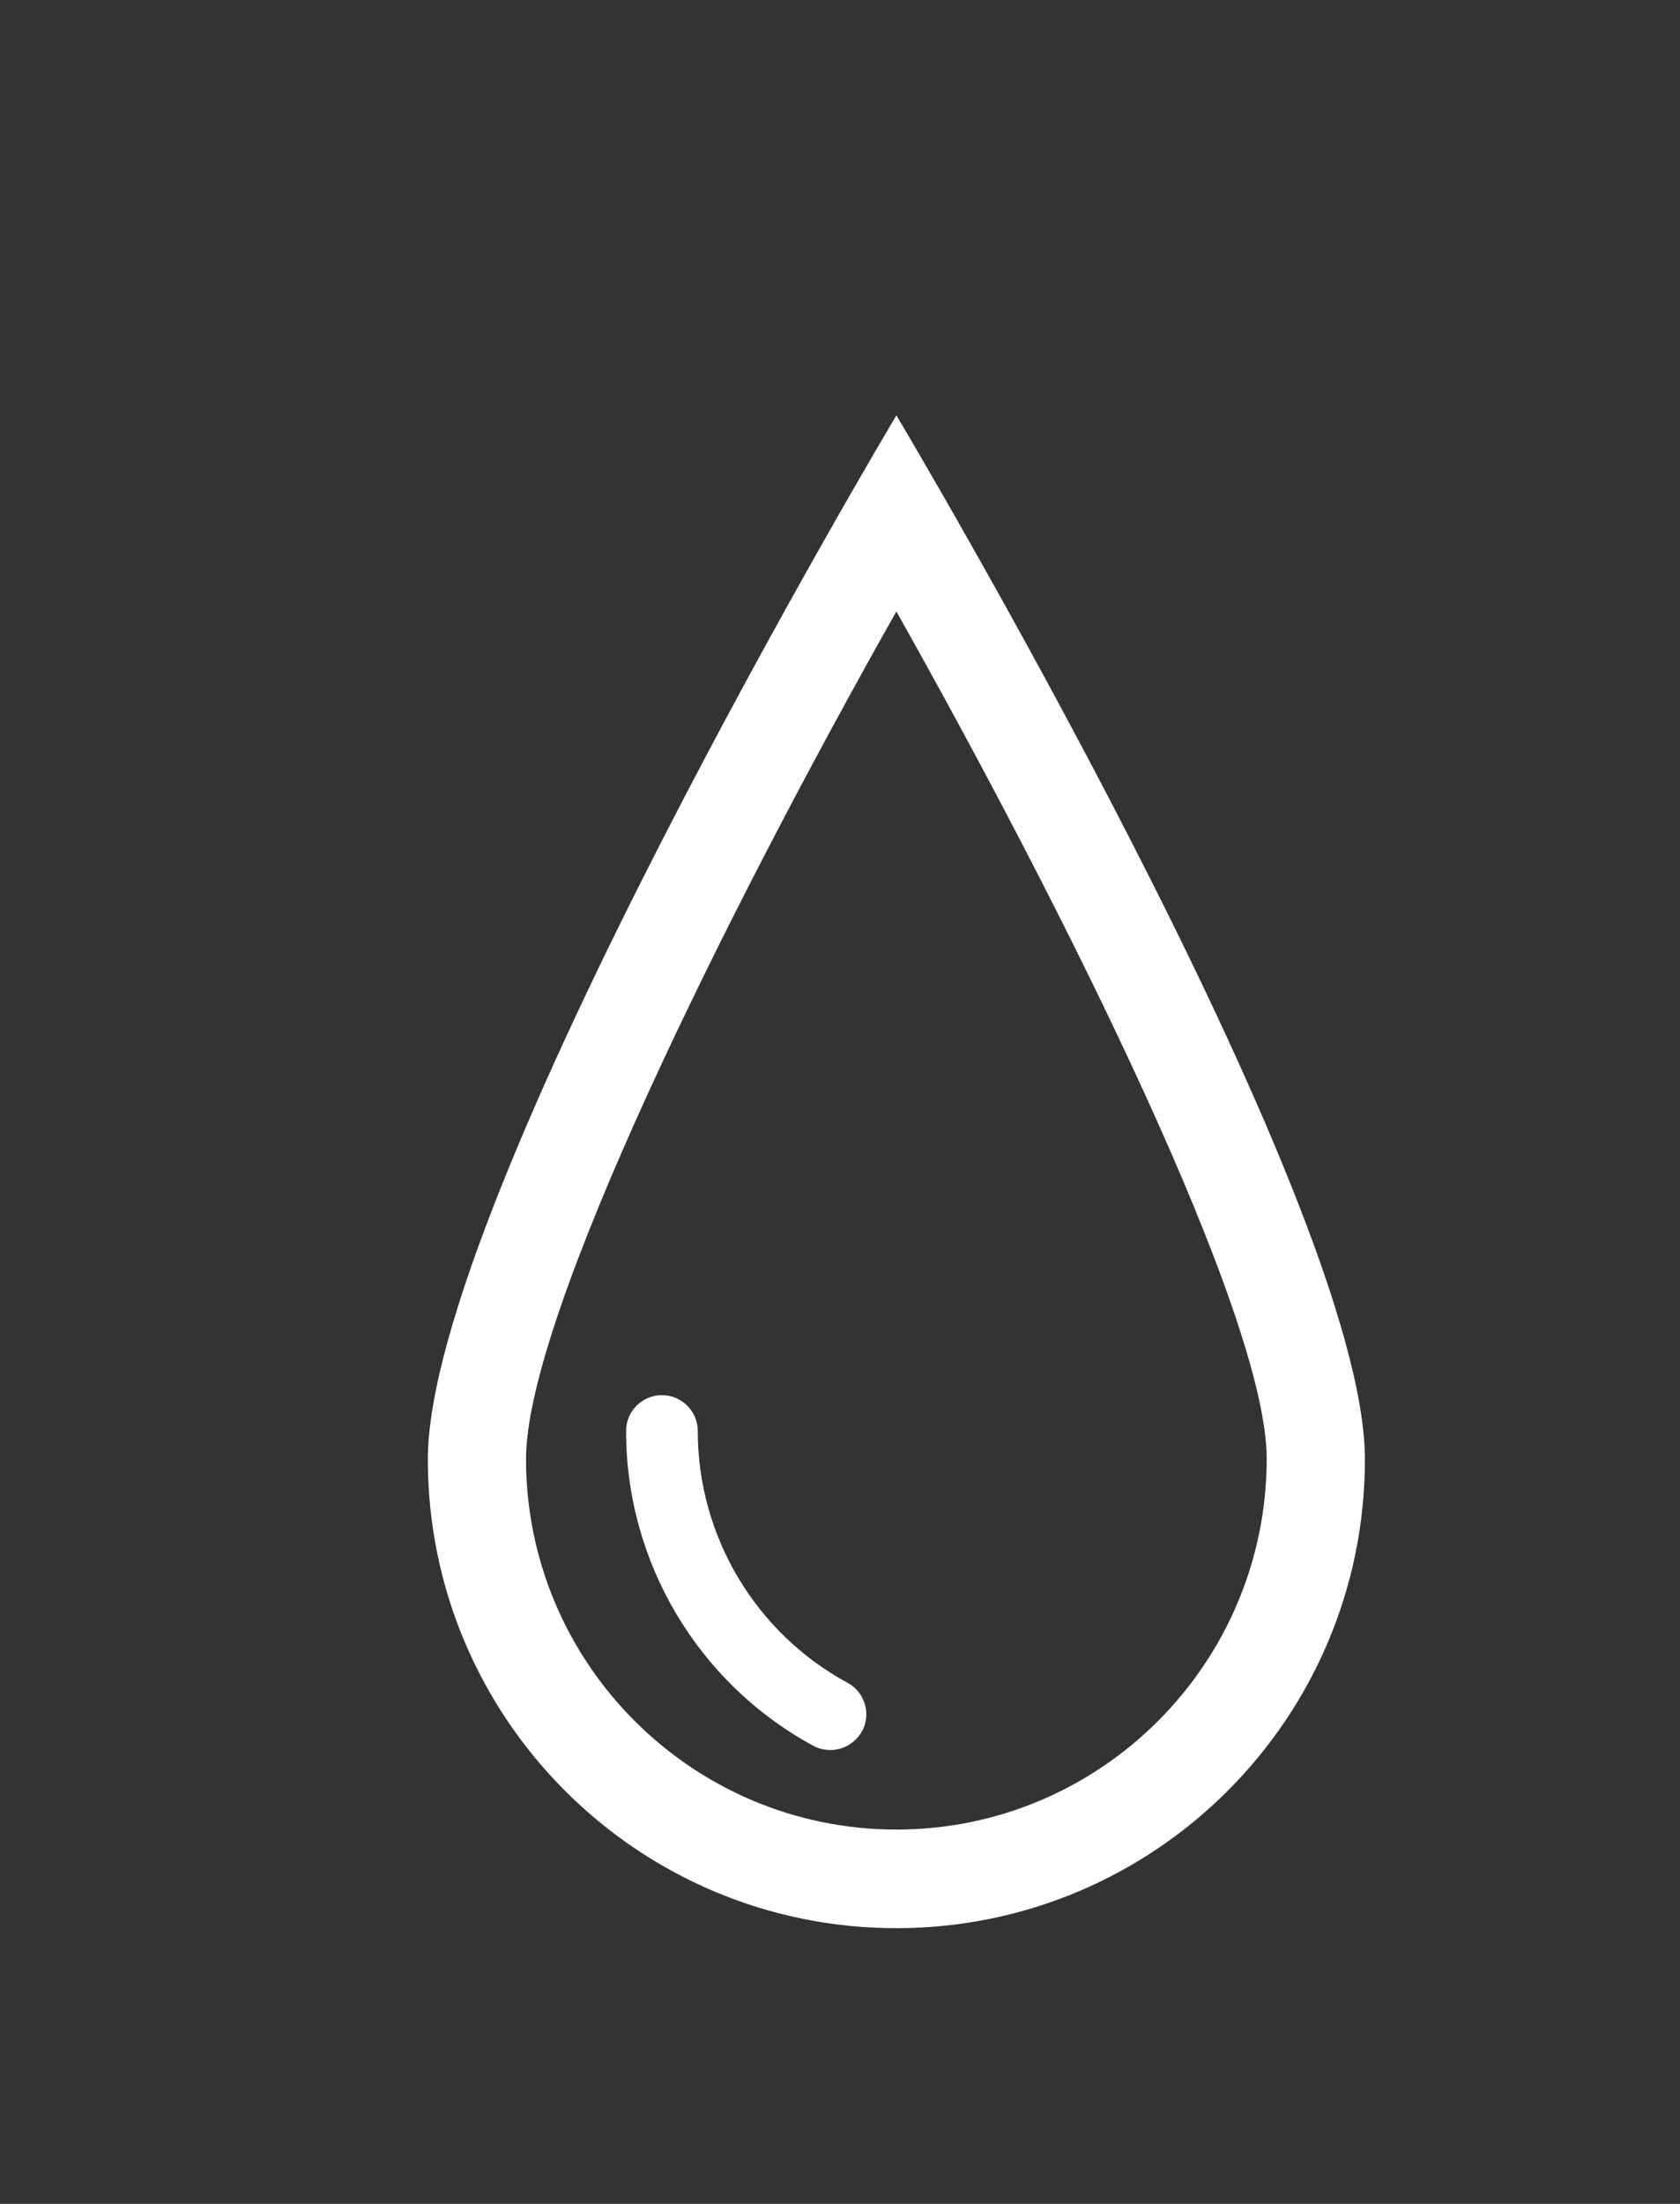 <?xml version="1.0" encoding="utf-8"?>
<!-- Generator: Adobe Illustrator 25.0.0, SVG Export Plug-In . SVG Version: 6.00 Build 0)  -->
<svg version="1.1" id="Layer_1" xmlns="http://www.w3.org/2000/svg" xmlns:xlink="http://www.w3.org/1999/xlink" x="0px" y="0px"
	 viewBox="0 0 45 59" style="enable-background:new 0 0 45 59;" xml:space="preserve">
<rect x="0" y="0" width="45" height="59" fill="#333333" stroke="none"/>
<style type="text/css">
	.st0{fill:#FFFFFF;}
</style>
<g>
	<path class="st0" d="M24.01,11.12c0,0-12.55,21.02-12.55,27.95c0,6.93,5.62,12.55,12.55,12.55c6.94,0,12.55-5.63,12.55-12.55
		C36.56,32.13,24.01,11.12,24.01,11.12z M24.01,48.98c-5.47,0-9.92-4.45-9.92-9.92c0-3.84,5.4-14.69,9.92-22.69
		c4.51,8.01,9.92,18.85,9.92,22.69C33.92,44.54,29.48,48.98,24.01,48.98z"/>
	<path class="st0" d="M22.7,45.05c-2.47-1.34-4.01-3.93-4.01-6.74c0-0.53-0.43-0.96-0.96-0.96c-0.53,0-0.96,0.43-0.96,0.96
		c0,3.51,1.92,6.75,5.02,8.43c0.15,0.08,0.3,0.11,0.46,0.11c0.34,0,0.66-0.19,0.84-0.5C23.34,45.89,23.17,45.3,22.7,45.05z"/>
</g>
</svg>
